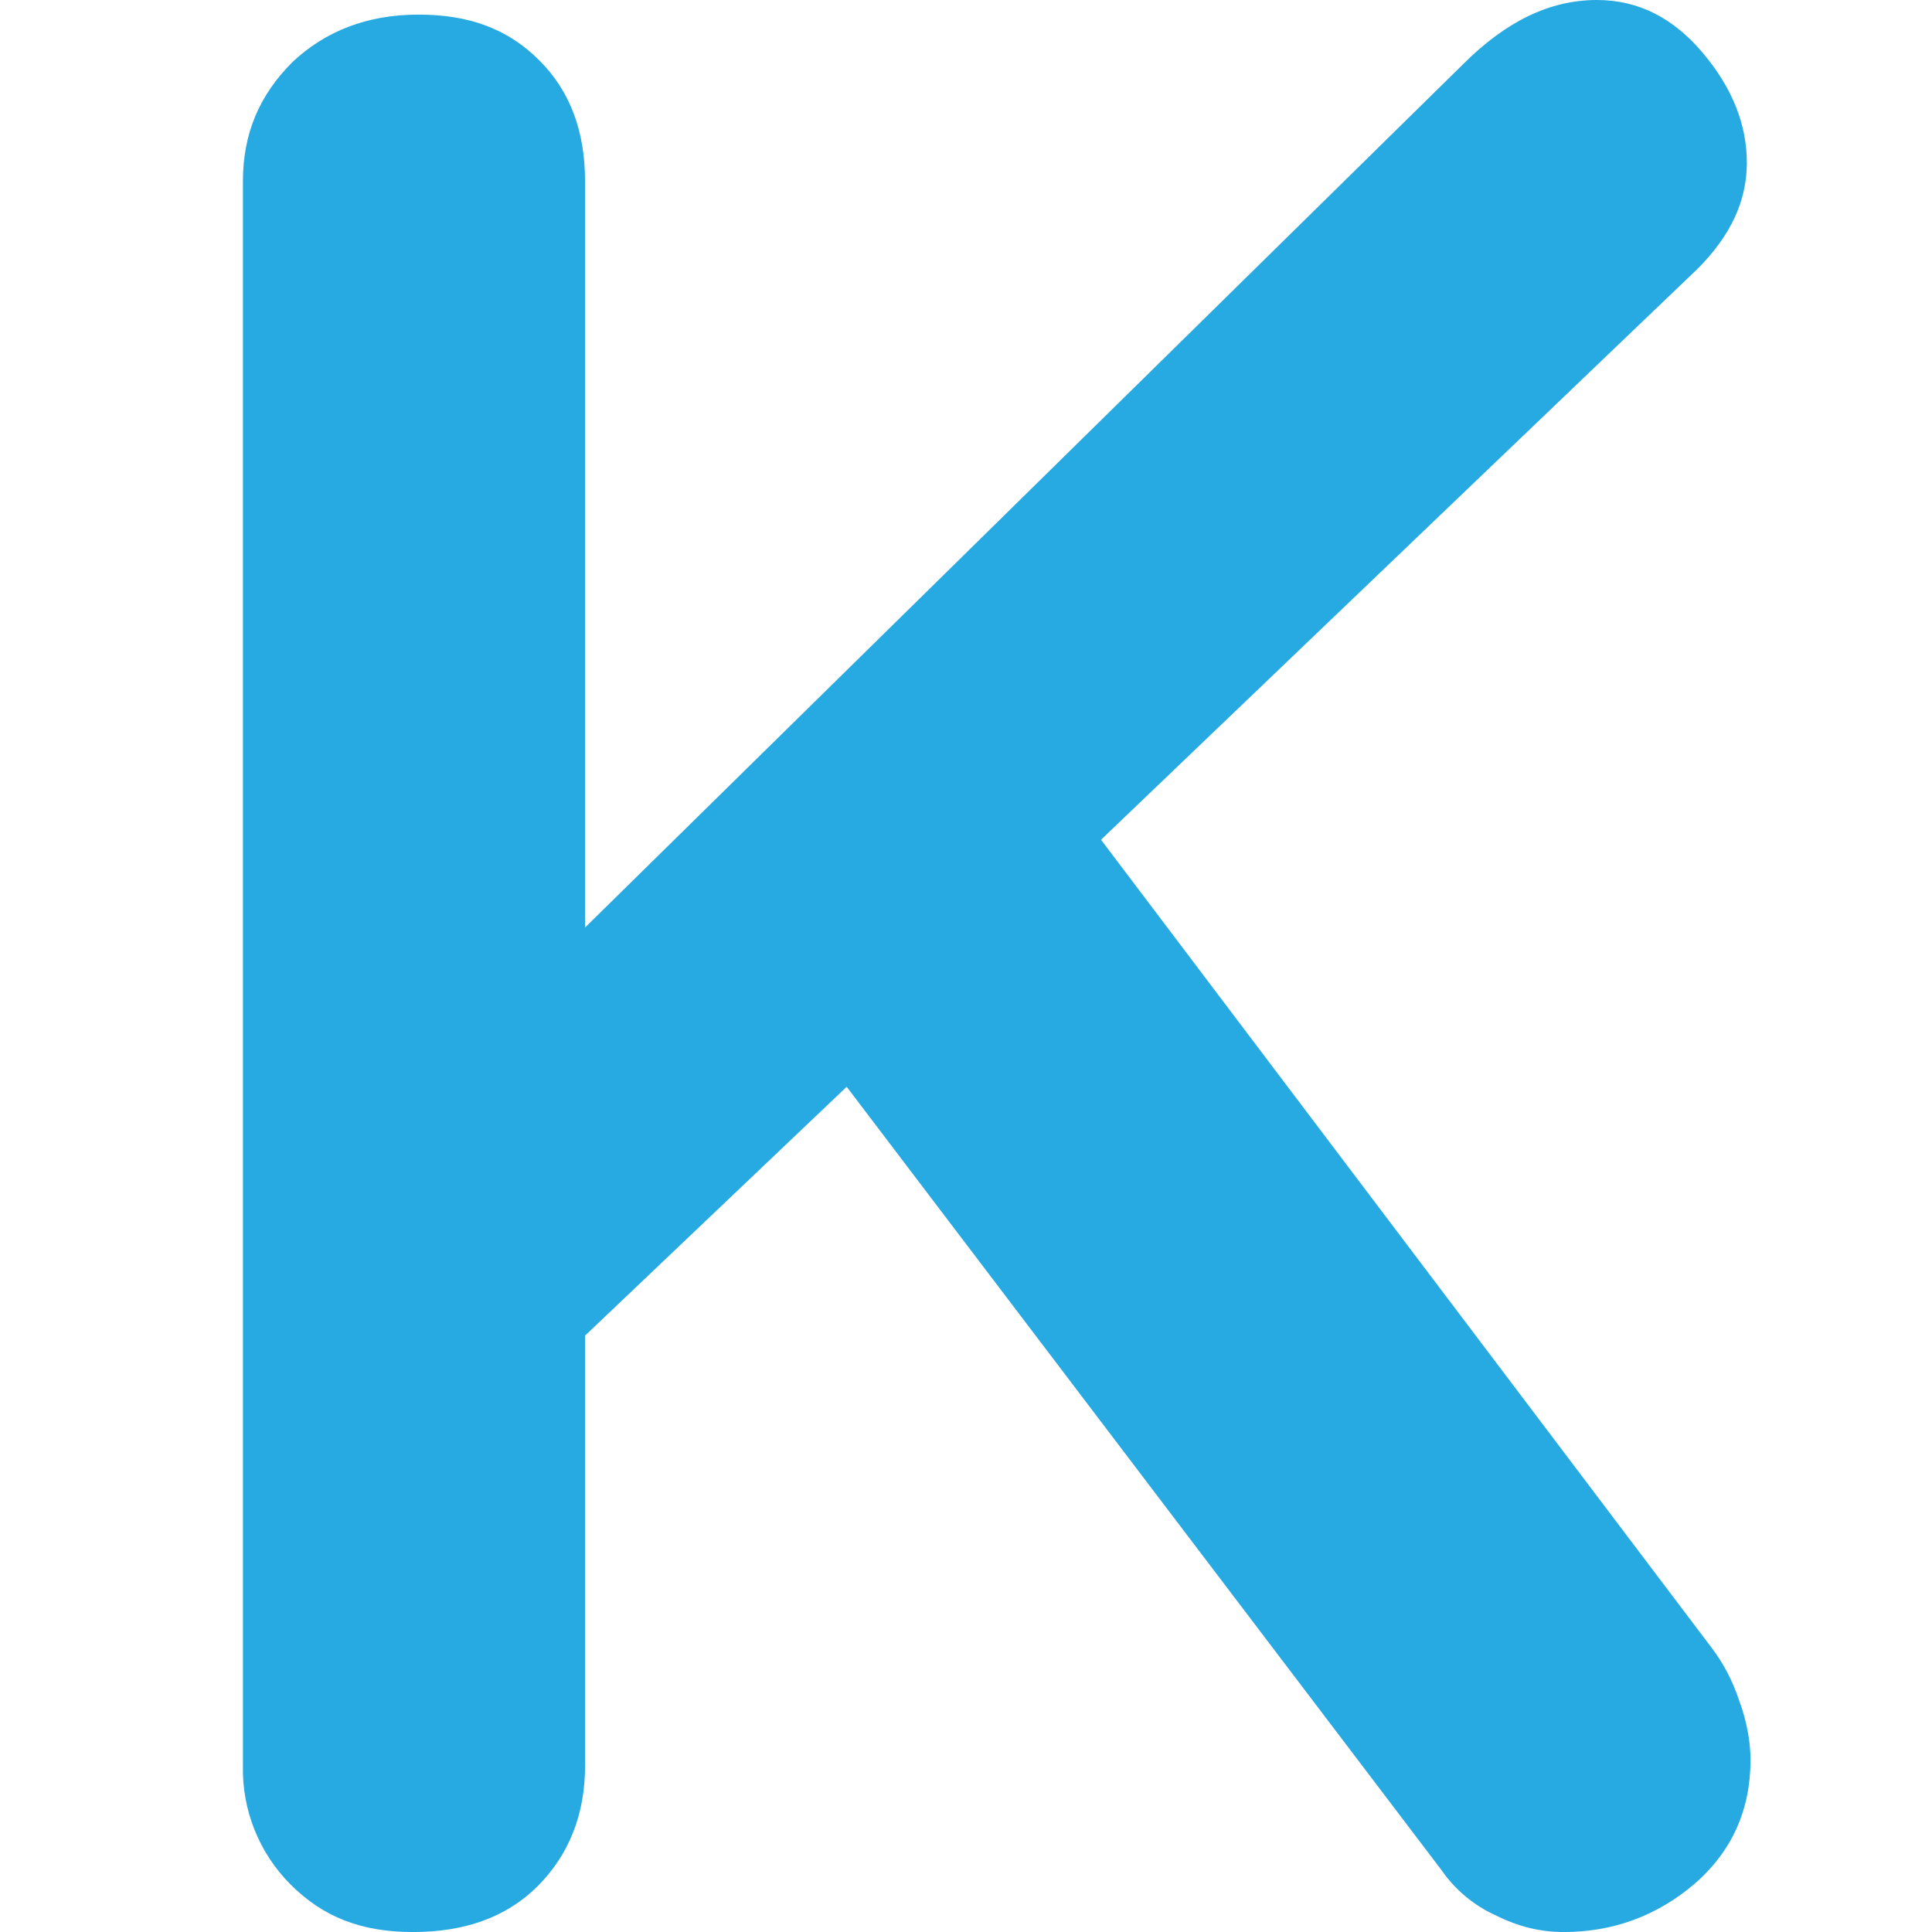 <?xml version="1.0" encoding="UTF-8"?>
<svg id="Layer_1" xmlns="http://www.w3.org/2000/svg" version="1.1" viewBox="0 0 512 512">
  <!-- Generator: Adobe Illustrator 29.2.1, SVG Export Plug-In . SVG Version: 2.1.0 Build 116)  -->
  <defs>
    <style>
      .st0 {
        fill: #27aae1;
      }
    </style>
  </defs>
  <path class="st0" d="M453.72,436.85c2.91,3.88,5.33,8.24,7.27,14.06,1.94,5.33,2.91,10.67,2.91,15.52,0,13.09-4.85,24.24-15.03,32.97-9.7,8.24-21.33,12.61-34.42,12.61-6.3,0-12.12-1.45-17.94-4.36-5.87-2.63-10.9-6.82-14.55-12.12l-157.58-207.52-69.33,65.94v113.94c0,13.09-4.36,23.76-12.61,32-8.24,8.24-19.39,12.12-32.97,12.12s-23.76-3.88-32.48-12.61c-8.33-8.34-12.89-19.73-12.61-31.52V48c0-12.61,4.36-22.79,13.09-31.52,8.73-8.24,19.88-12.61,33.45-12.61s23.76,3.88,32,12.12c8.24,8.24,12.12,18.91,12.12,32v197.82L387.78,16.97c11.15-11.15,22.79-16.97,35.39-16.97,11.15,0,20.36,4.85,28.12,14.06,7.76,9.21,11.64,18.91,11.64,29.09s-4.36,19.39-13.09,28.12l-158.06,151.27s161.94,214.3,161.94,214.3Z"/>
</svg>